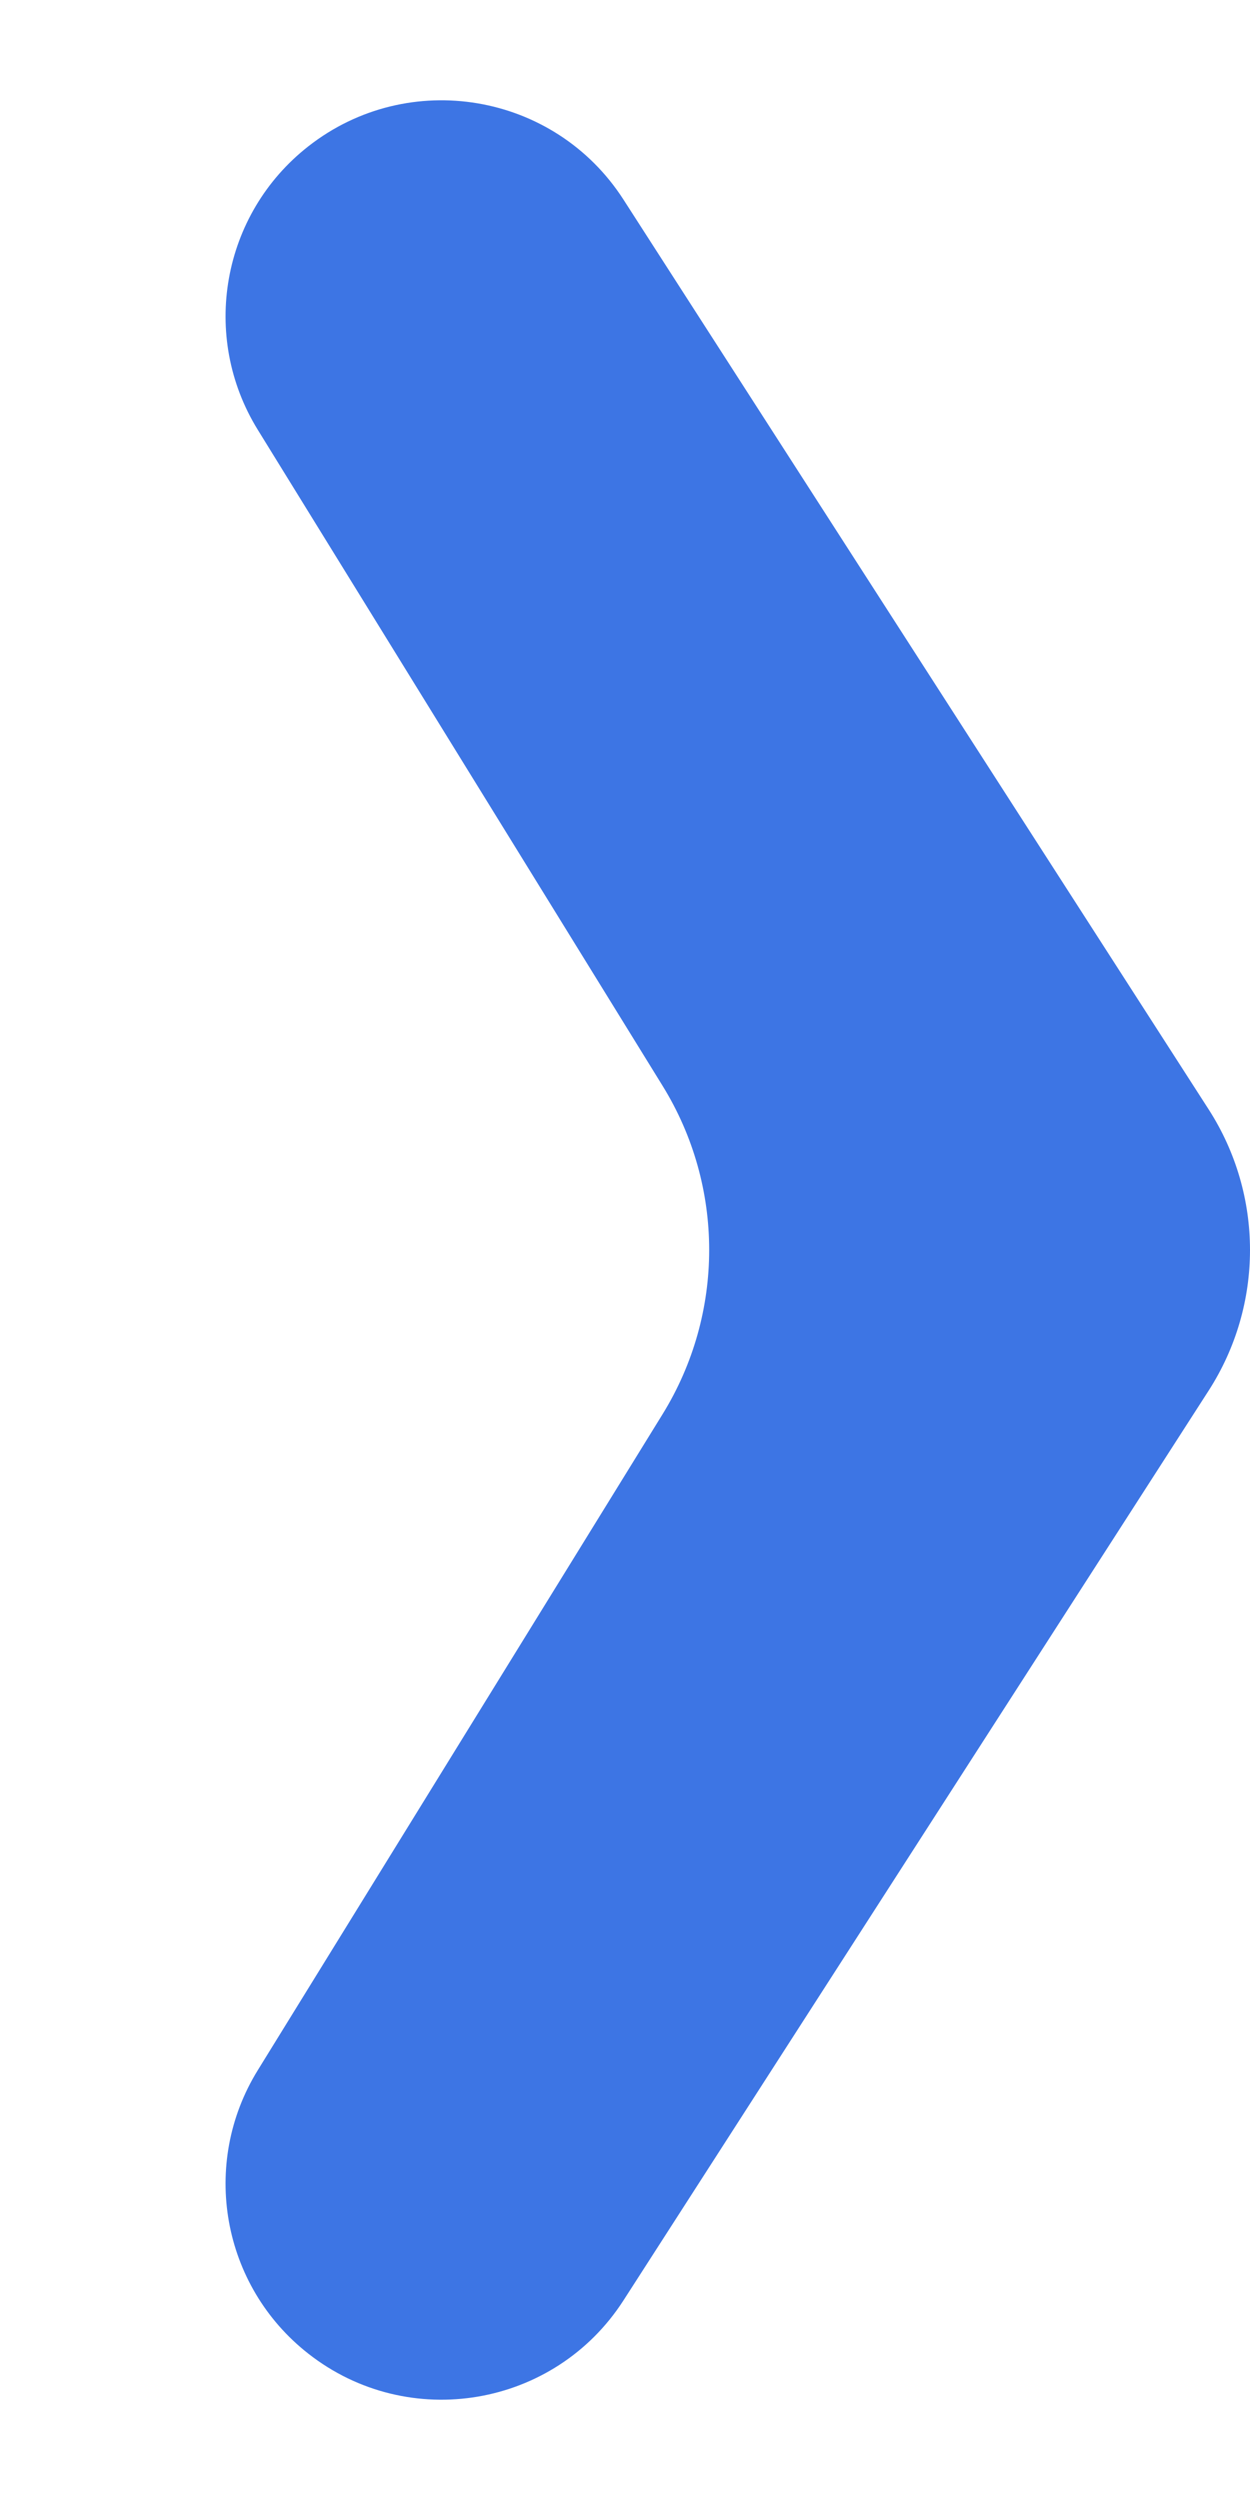 <svg width="8" height="16" viewBox="0 0 8 16" fill="none" xmlns="http://www.w3.org/2000/svg">
<path d="M1.974 15.064C1.419 14.63 1.28 13.848 1.65 13.249L4.241 9.05C4.638 8.406 4.638 7.593 4.241 6.95L1.65 2.751C1.28 2.152 1.419 1.37 1.974 0.936C2.615 0.434 3.549 0.592 3.99 1.277L7.736 7.101C8.088 7.649 8.088 8.351 7.736 8.899L3.99 14.723C3.549 15.408 2.615 15.566 1.974 15.064Z" fill="#3D75E4"/>
</svg>
